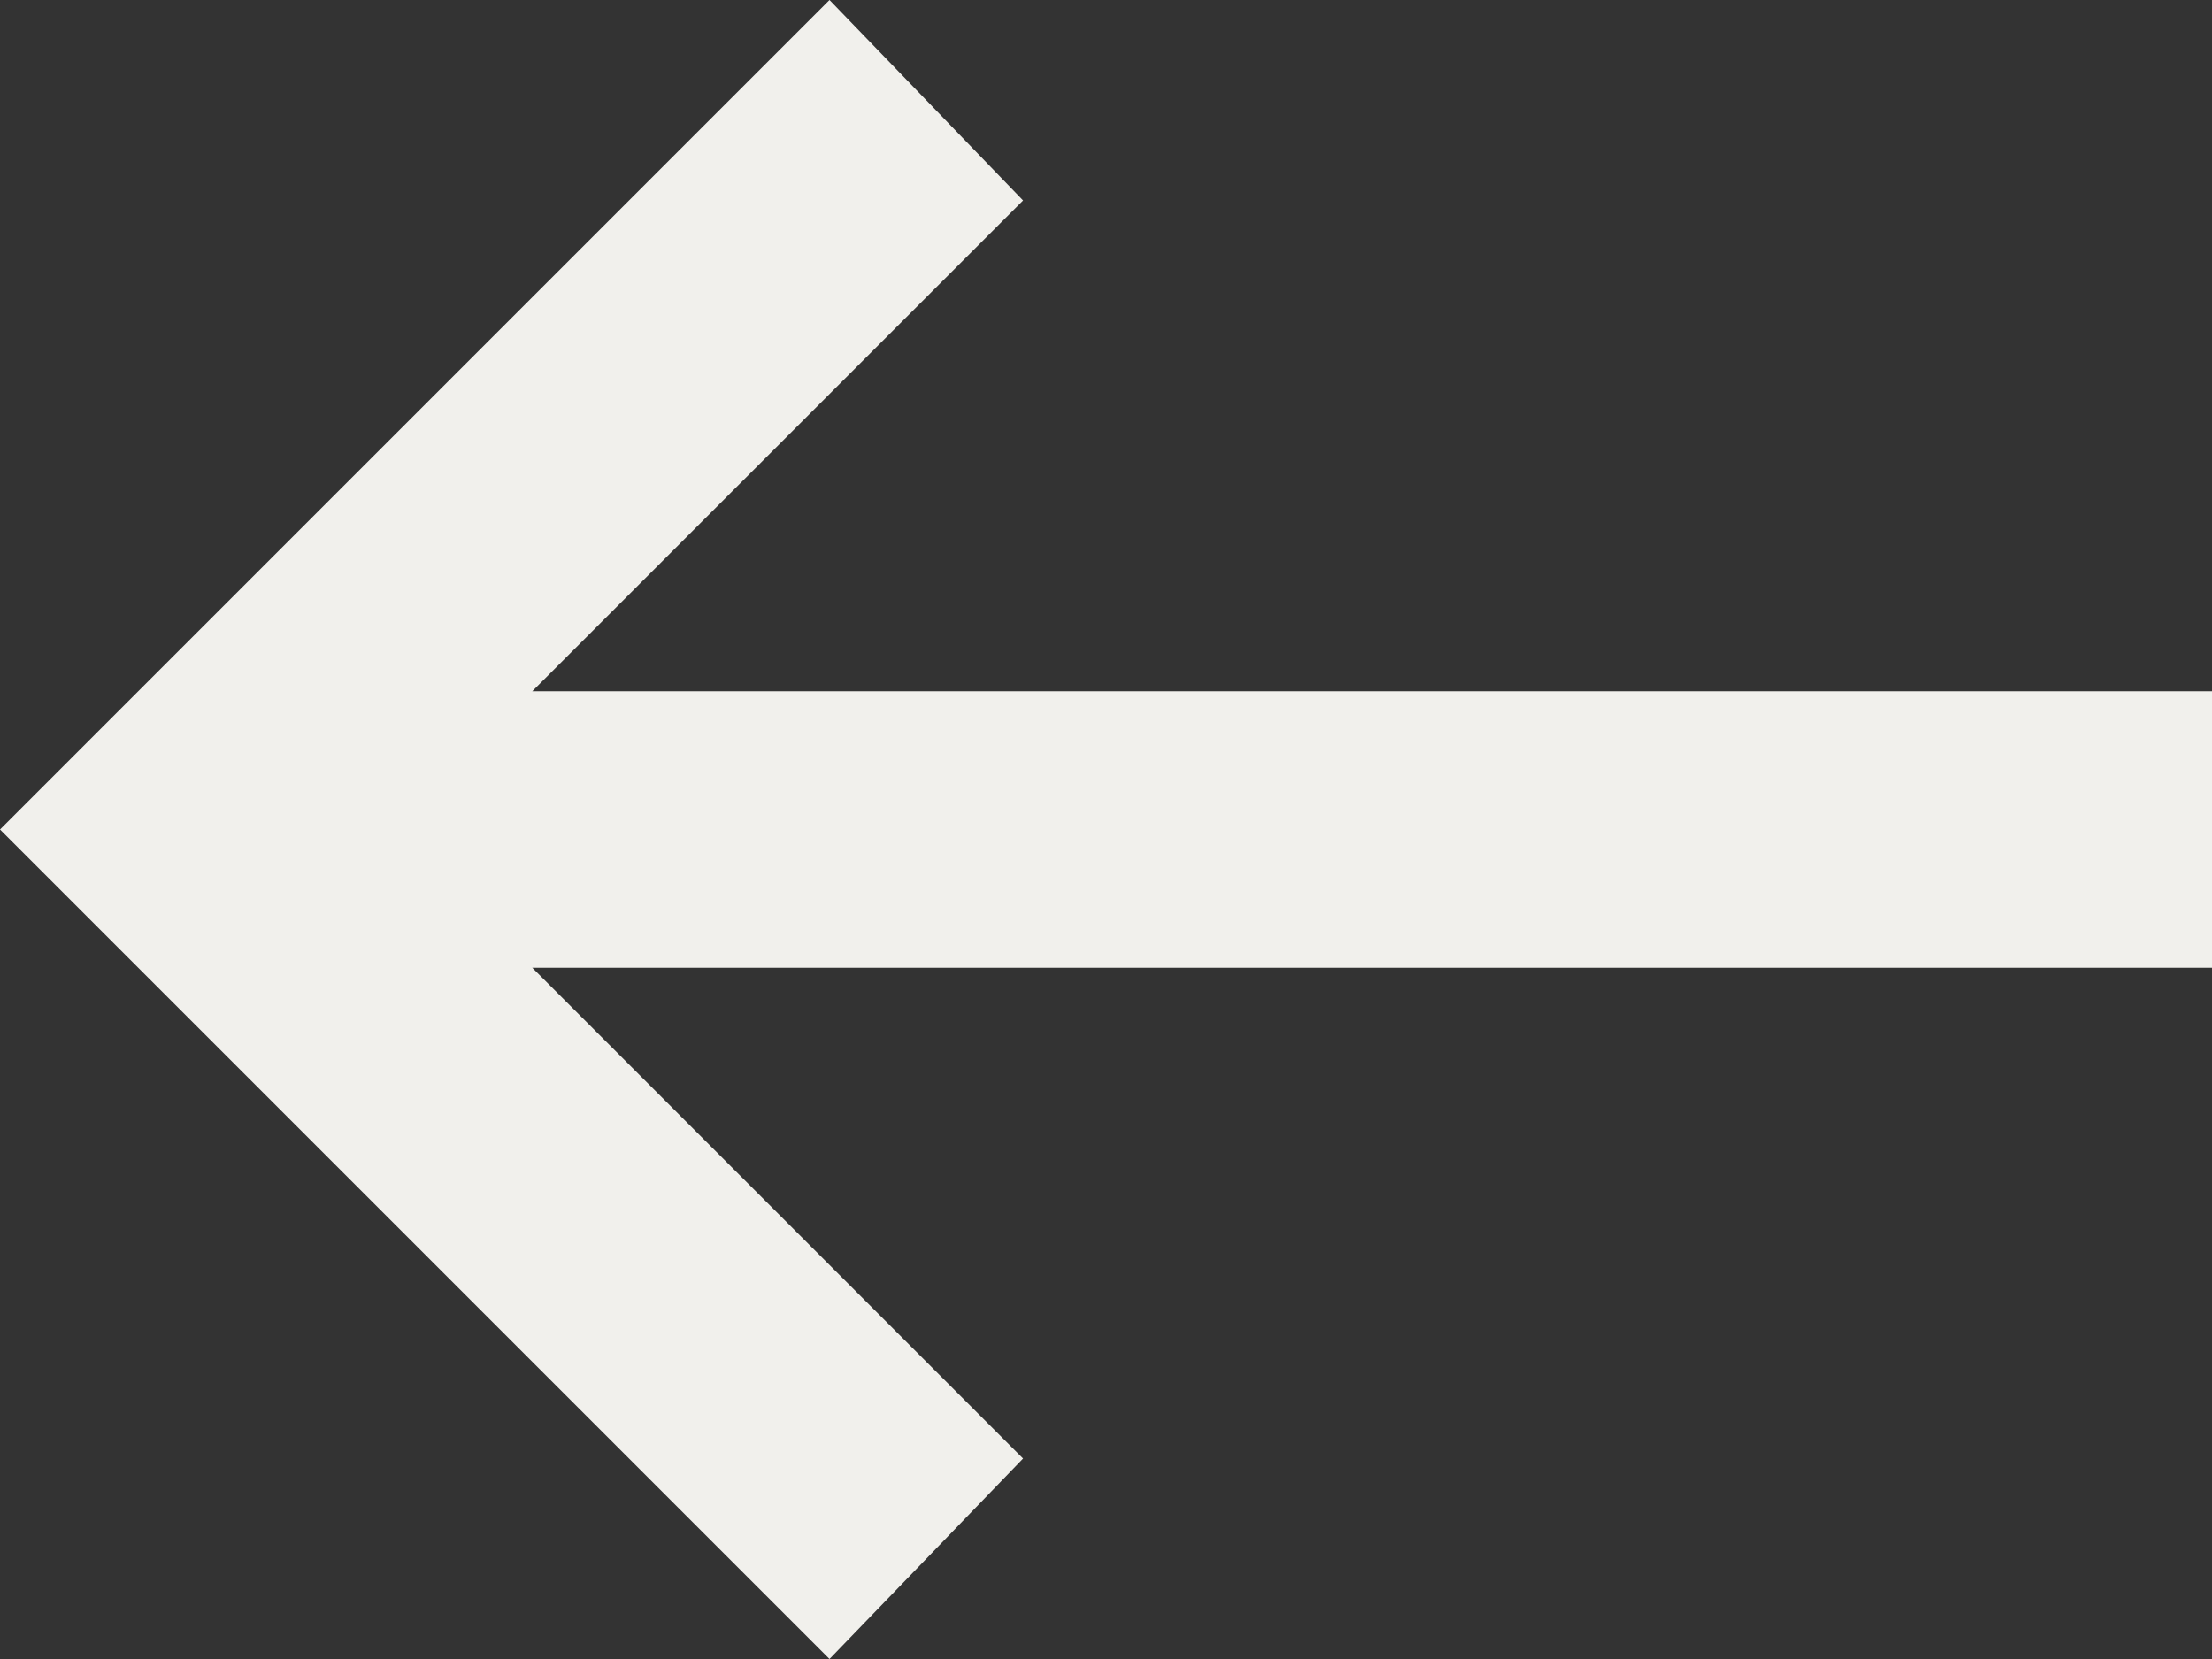 <svg width="40" height="30" viewBox="0 0 40 30" fill="none" xmlns="http://www.w3.org/2000/svg">
<rect x="0" y="0" width="40" height="30" fill="#333333" stroke="none"/>
<path d="M15 30L18.5 26.375L9.625 17.5H40V12.5H9.625L18.5 3.625L15 0L0 15L15 30Z" fill="#F1F0EC"/>
</svg>
